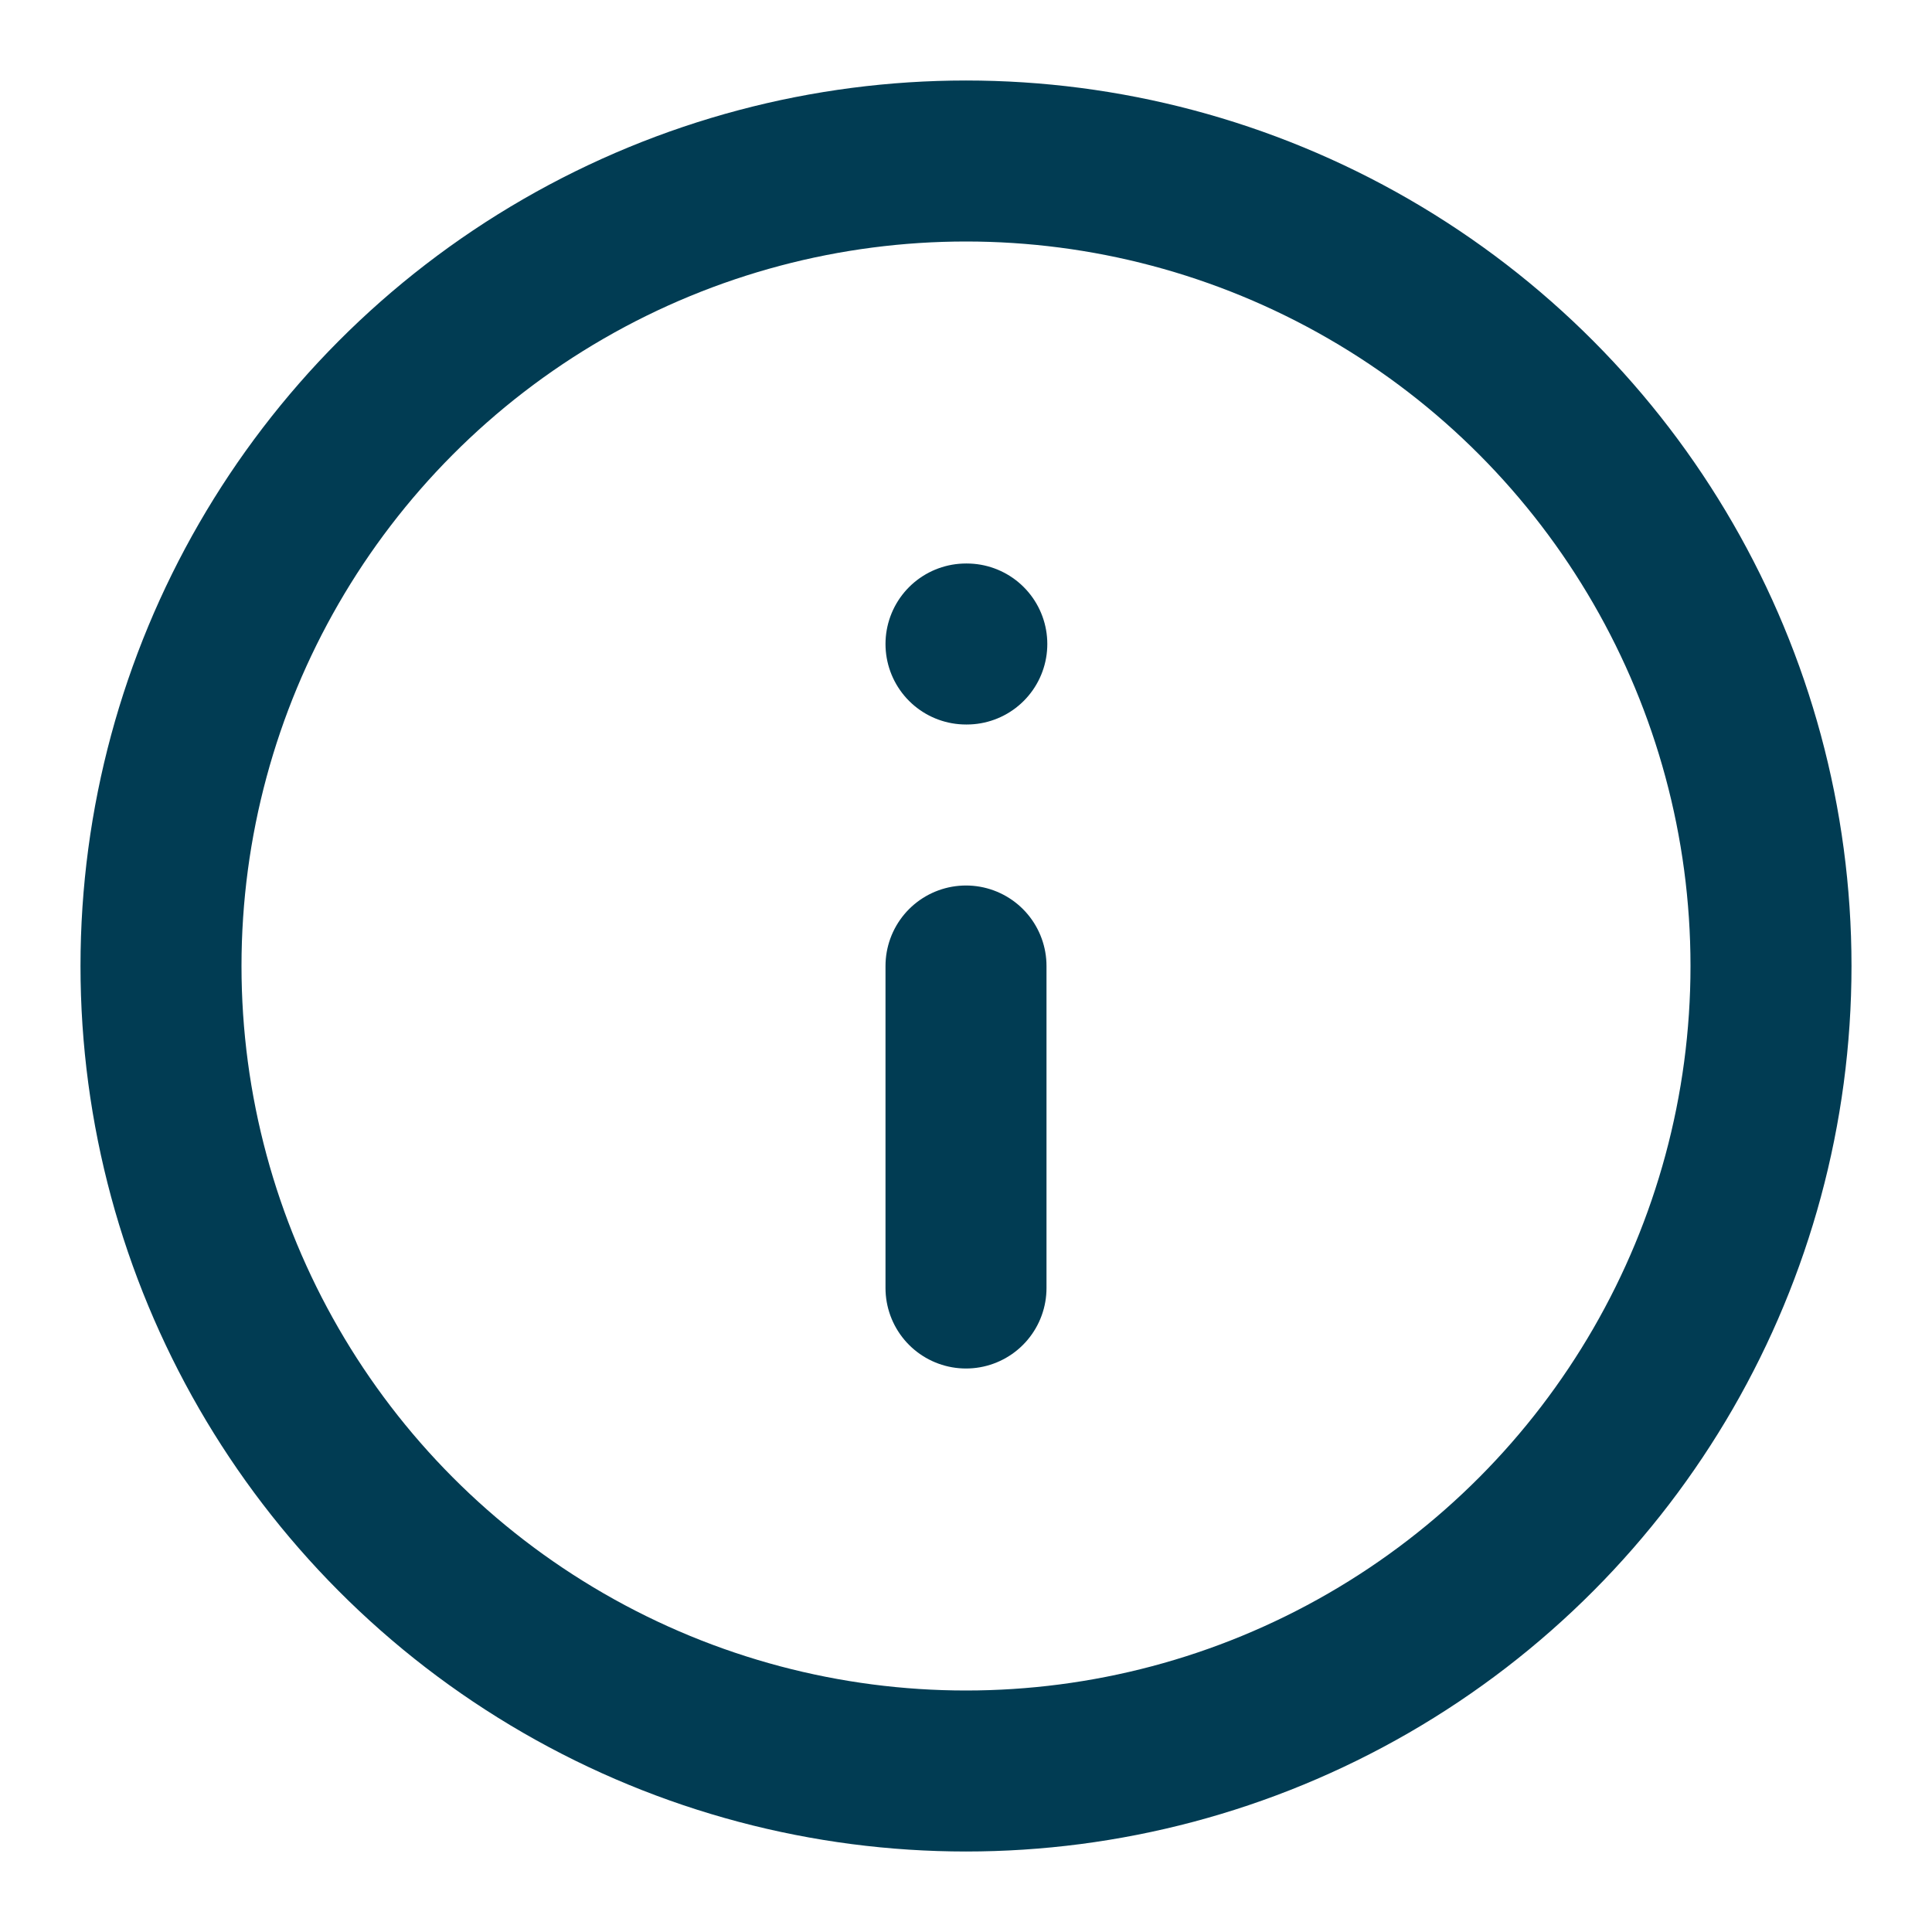 <svg xmlns="http://www.w3.org/2000/svg" width="24" height="24" viewBox="0 0 24 24" fill="none" stroke="#013C53" stroke-width="2" stroke-linecap="round" stroke-linejoin="round" class="feather feather-info"><circle cx="12" cy="12" r="10"></circle><line x1="12" y1="16" x2="12" y2="12"></line><line x1="12" y1="8" x2="12.01" y2="8"></line></svg>
